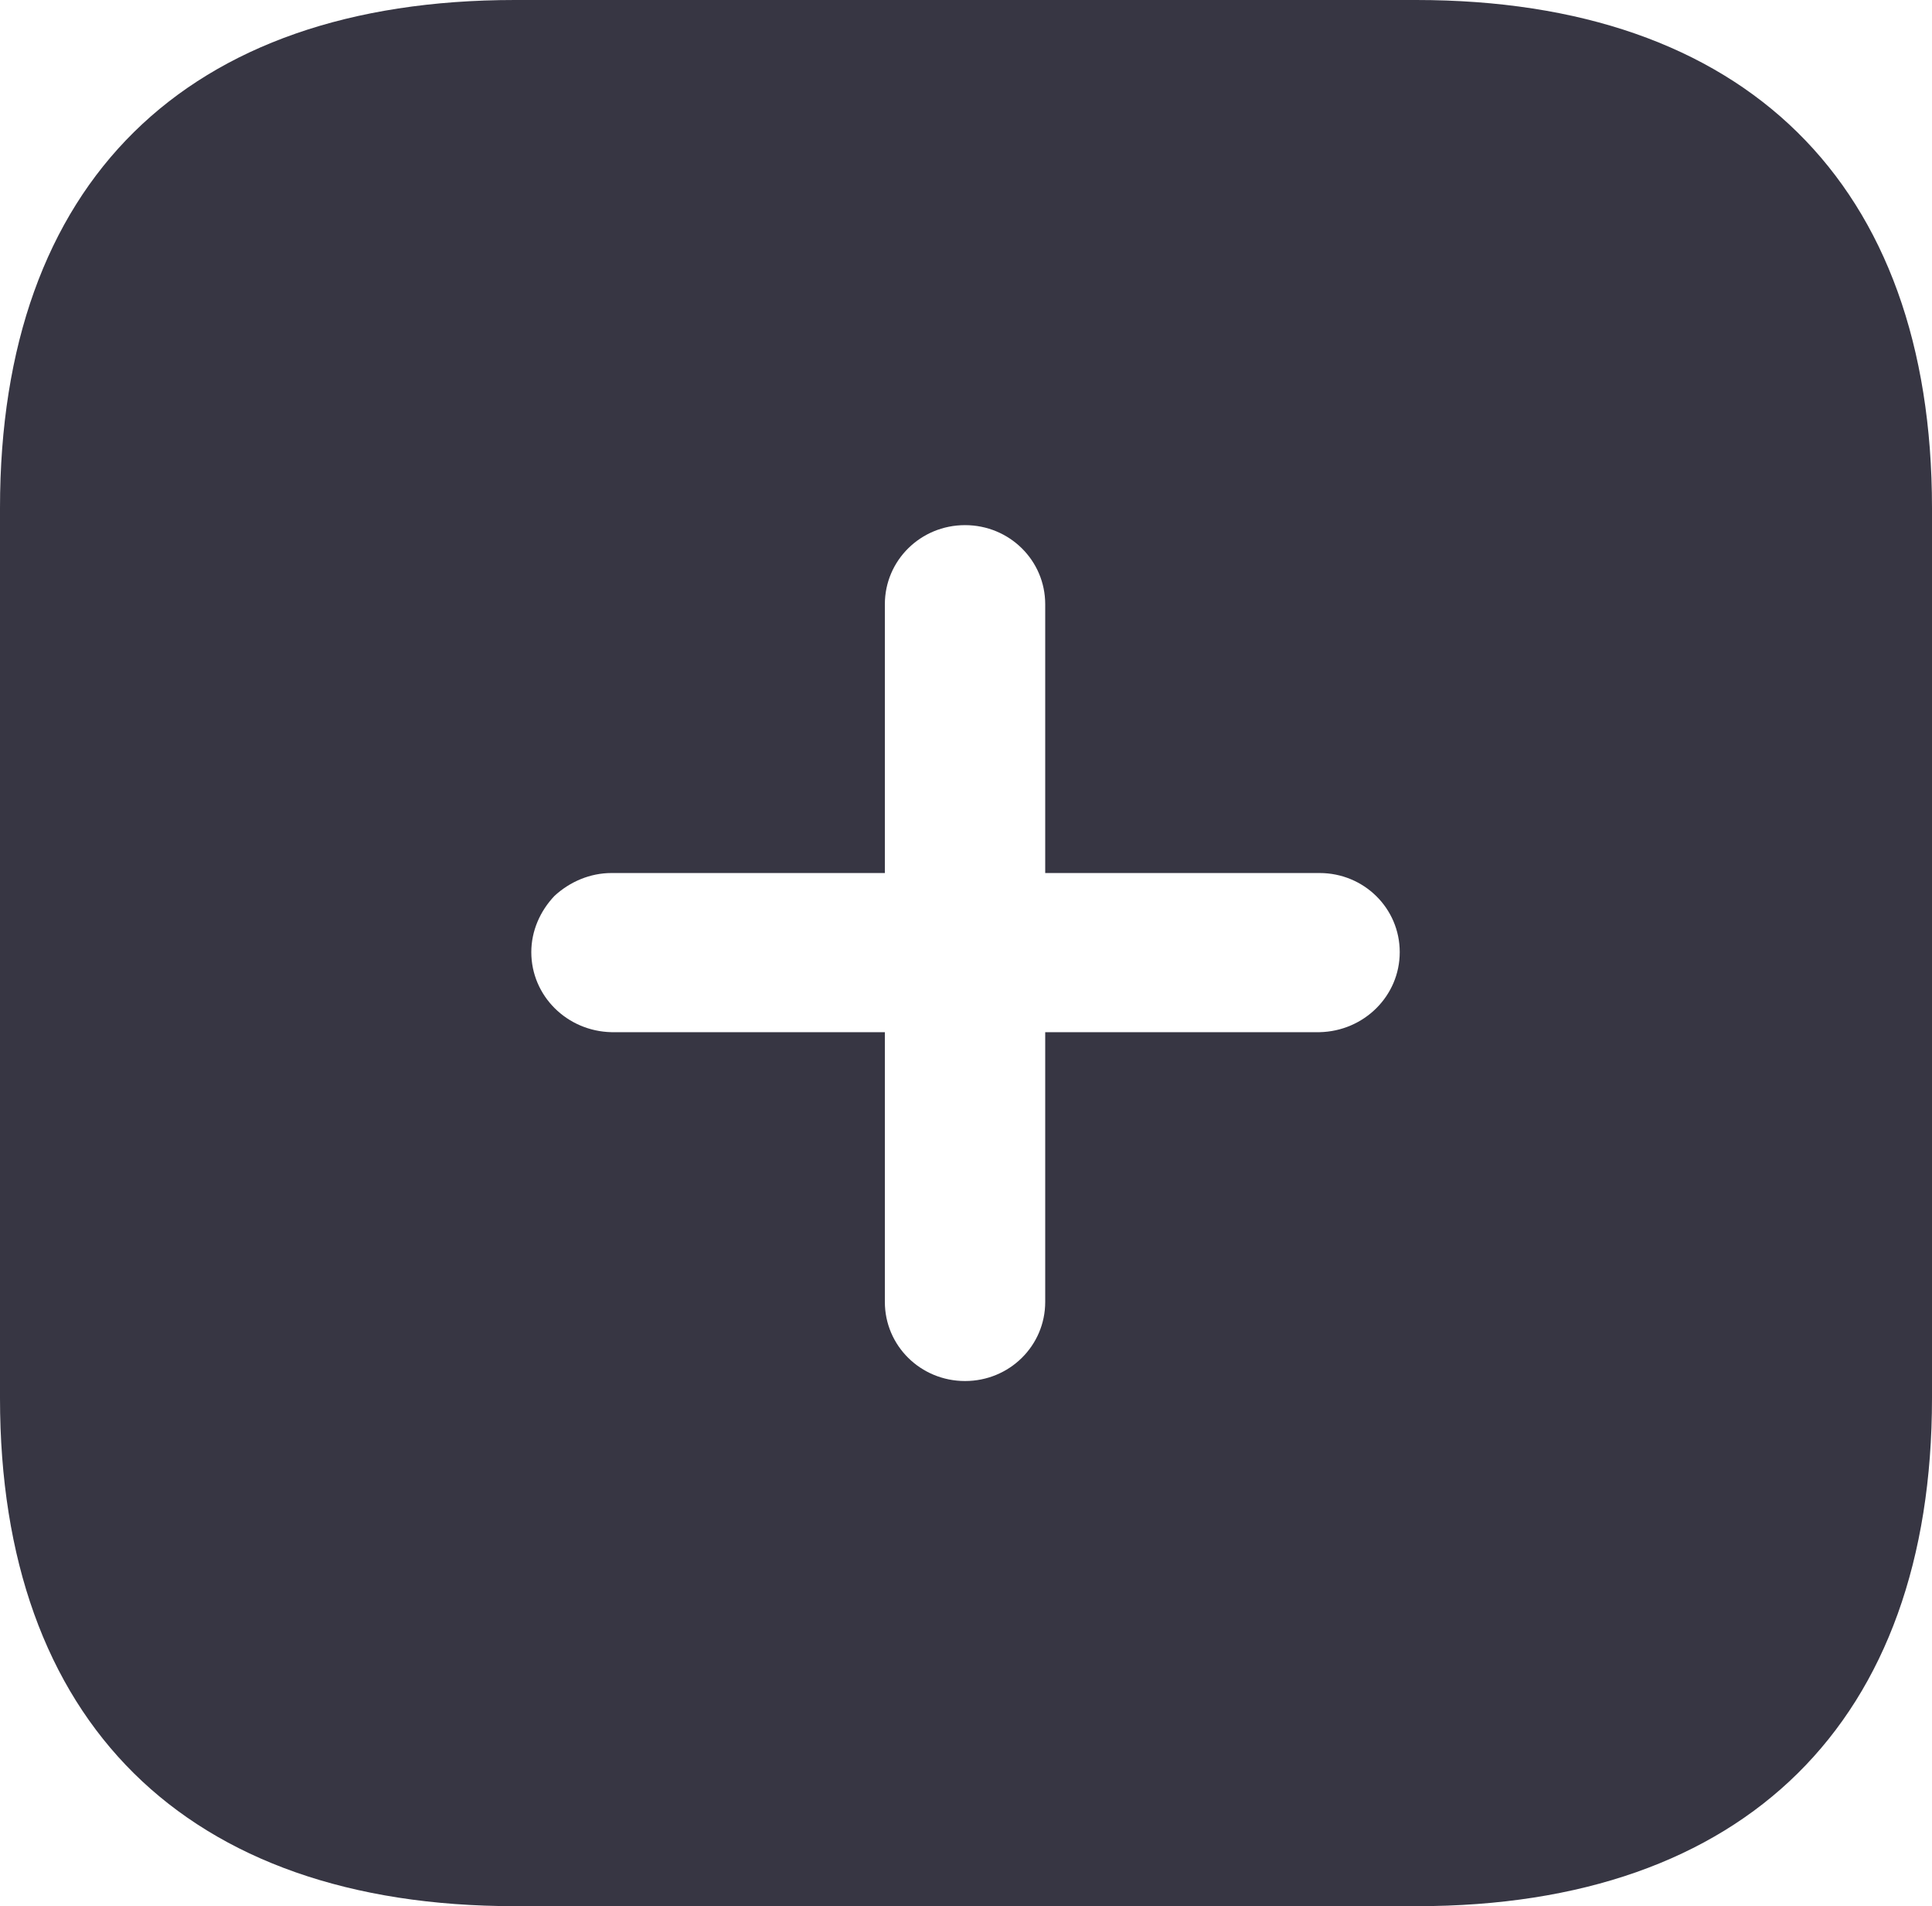 <svg width="74" height="73" viewBox="0 0 74 73" fill="none" xmlns="http://www.w3.org/2000/svg">
<path d="M54.242 0C66.822 0 74 7.008 74 19.454V53.545C74 65.919 66.859 73 54.279 73H19.721C7.104 73 0 65.919 0 53.545V19.454C0 7.008 7.104 0 19.721 0H54.242ZM36.963 20.111C35.261 20.111 33.892 21.462 33.892 23.141V33.434H23.421C22.607 33.434 21.83 33.763 21.238 34.31C20.683 34.894 20.35 35.657 20.35 36.464C20.35 38.142 21.719 39.493 23.421 39.529H33.892V49.859C33.892 51.538 35.261 52.889 36.963 52.889C38.665 52.889 40.034 51.538 40.034 49.859V39.529H50.542C52.244 39.493 53.613 38.142 53.613 36.464C53.613 34.785 52.244 33.434 50.542 33.434H40.034V23.141C40.034 21.462 38.665 20.111 36.963 20.111Z" fill="#373643"/>
</svg>
